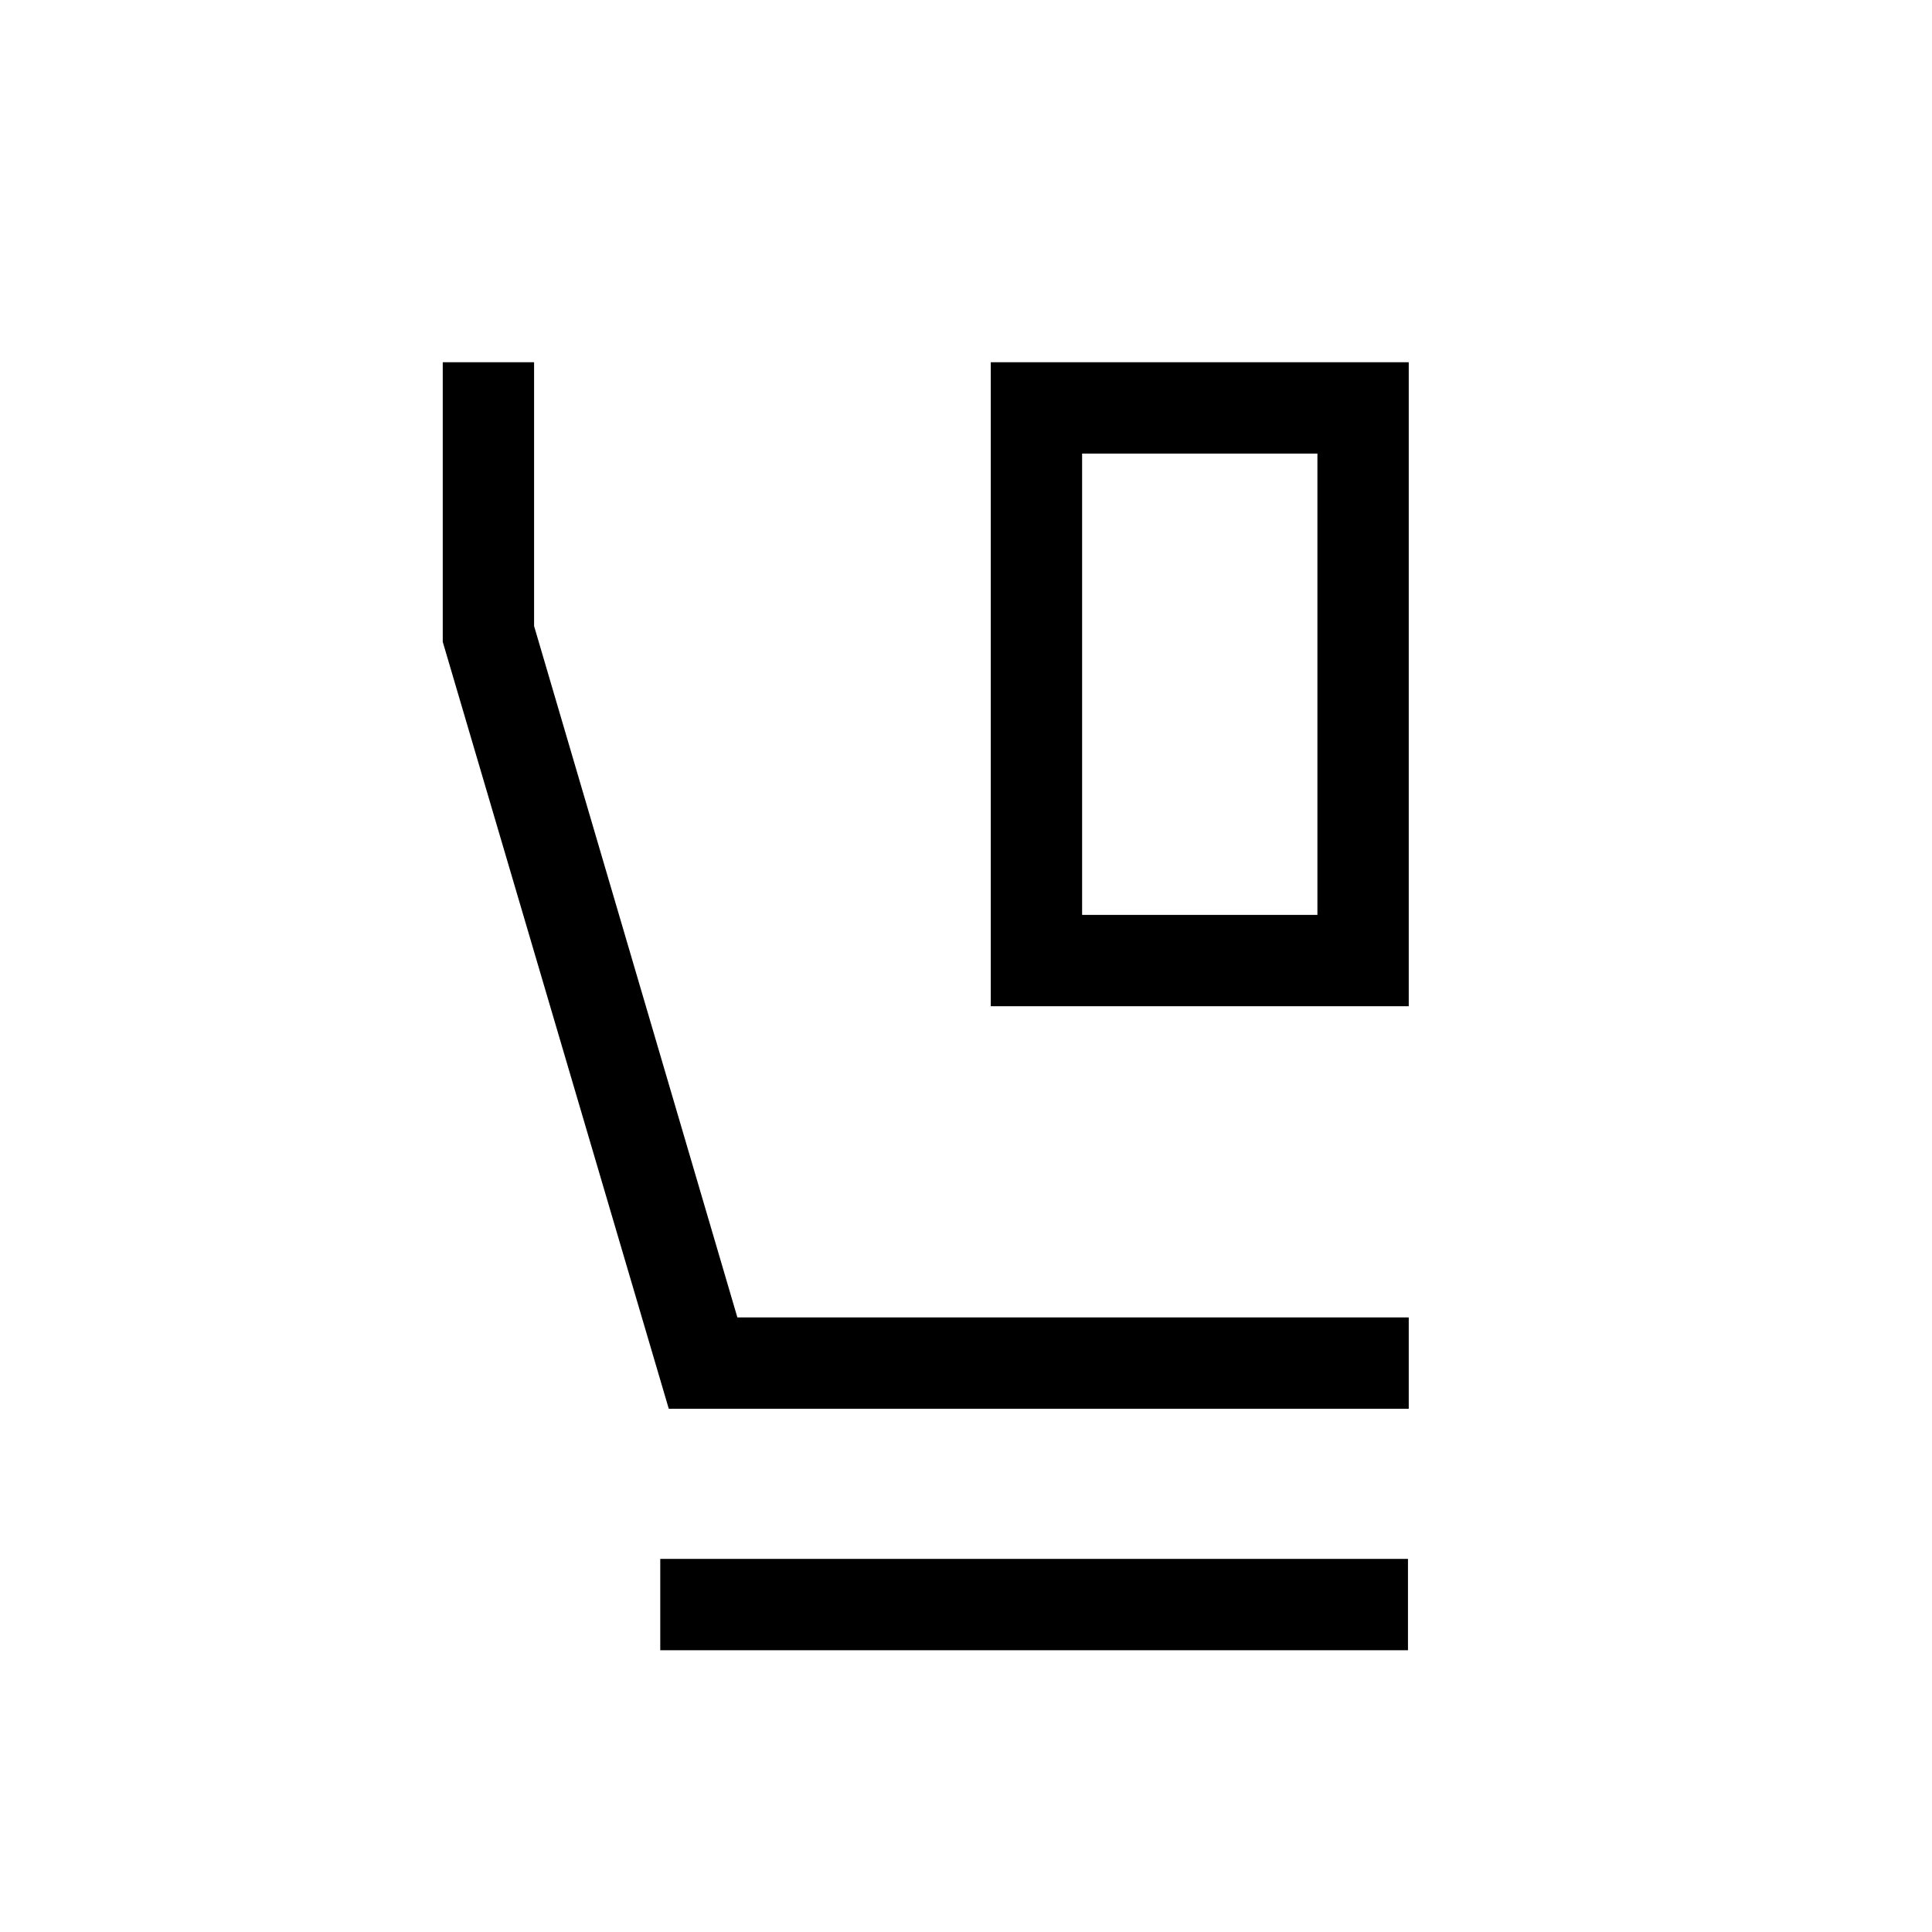 <svg xmlns="http://www.w3.org/2000/svg" width="48" height="48" viewBox="0 -960 960 960"><path d="M492.309-460.001v-319.998h207.69v319.998h-207.69Zm45.383-45.384h116.923v-229.23H537.692v229.23Zm162.307 245.384h-367.69L220.001-641.077v-138.922h45.384v131.076l101.014 343.538h333.6v45.384Zm-371.921 120v-45.384h371.536v45.384H328.078Zm209.614-594.614h116.923-116.923Z"/></svg>
